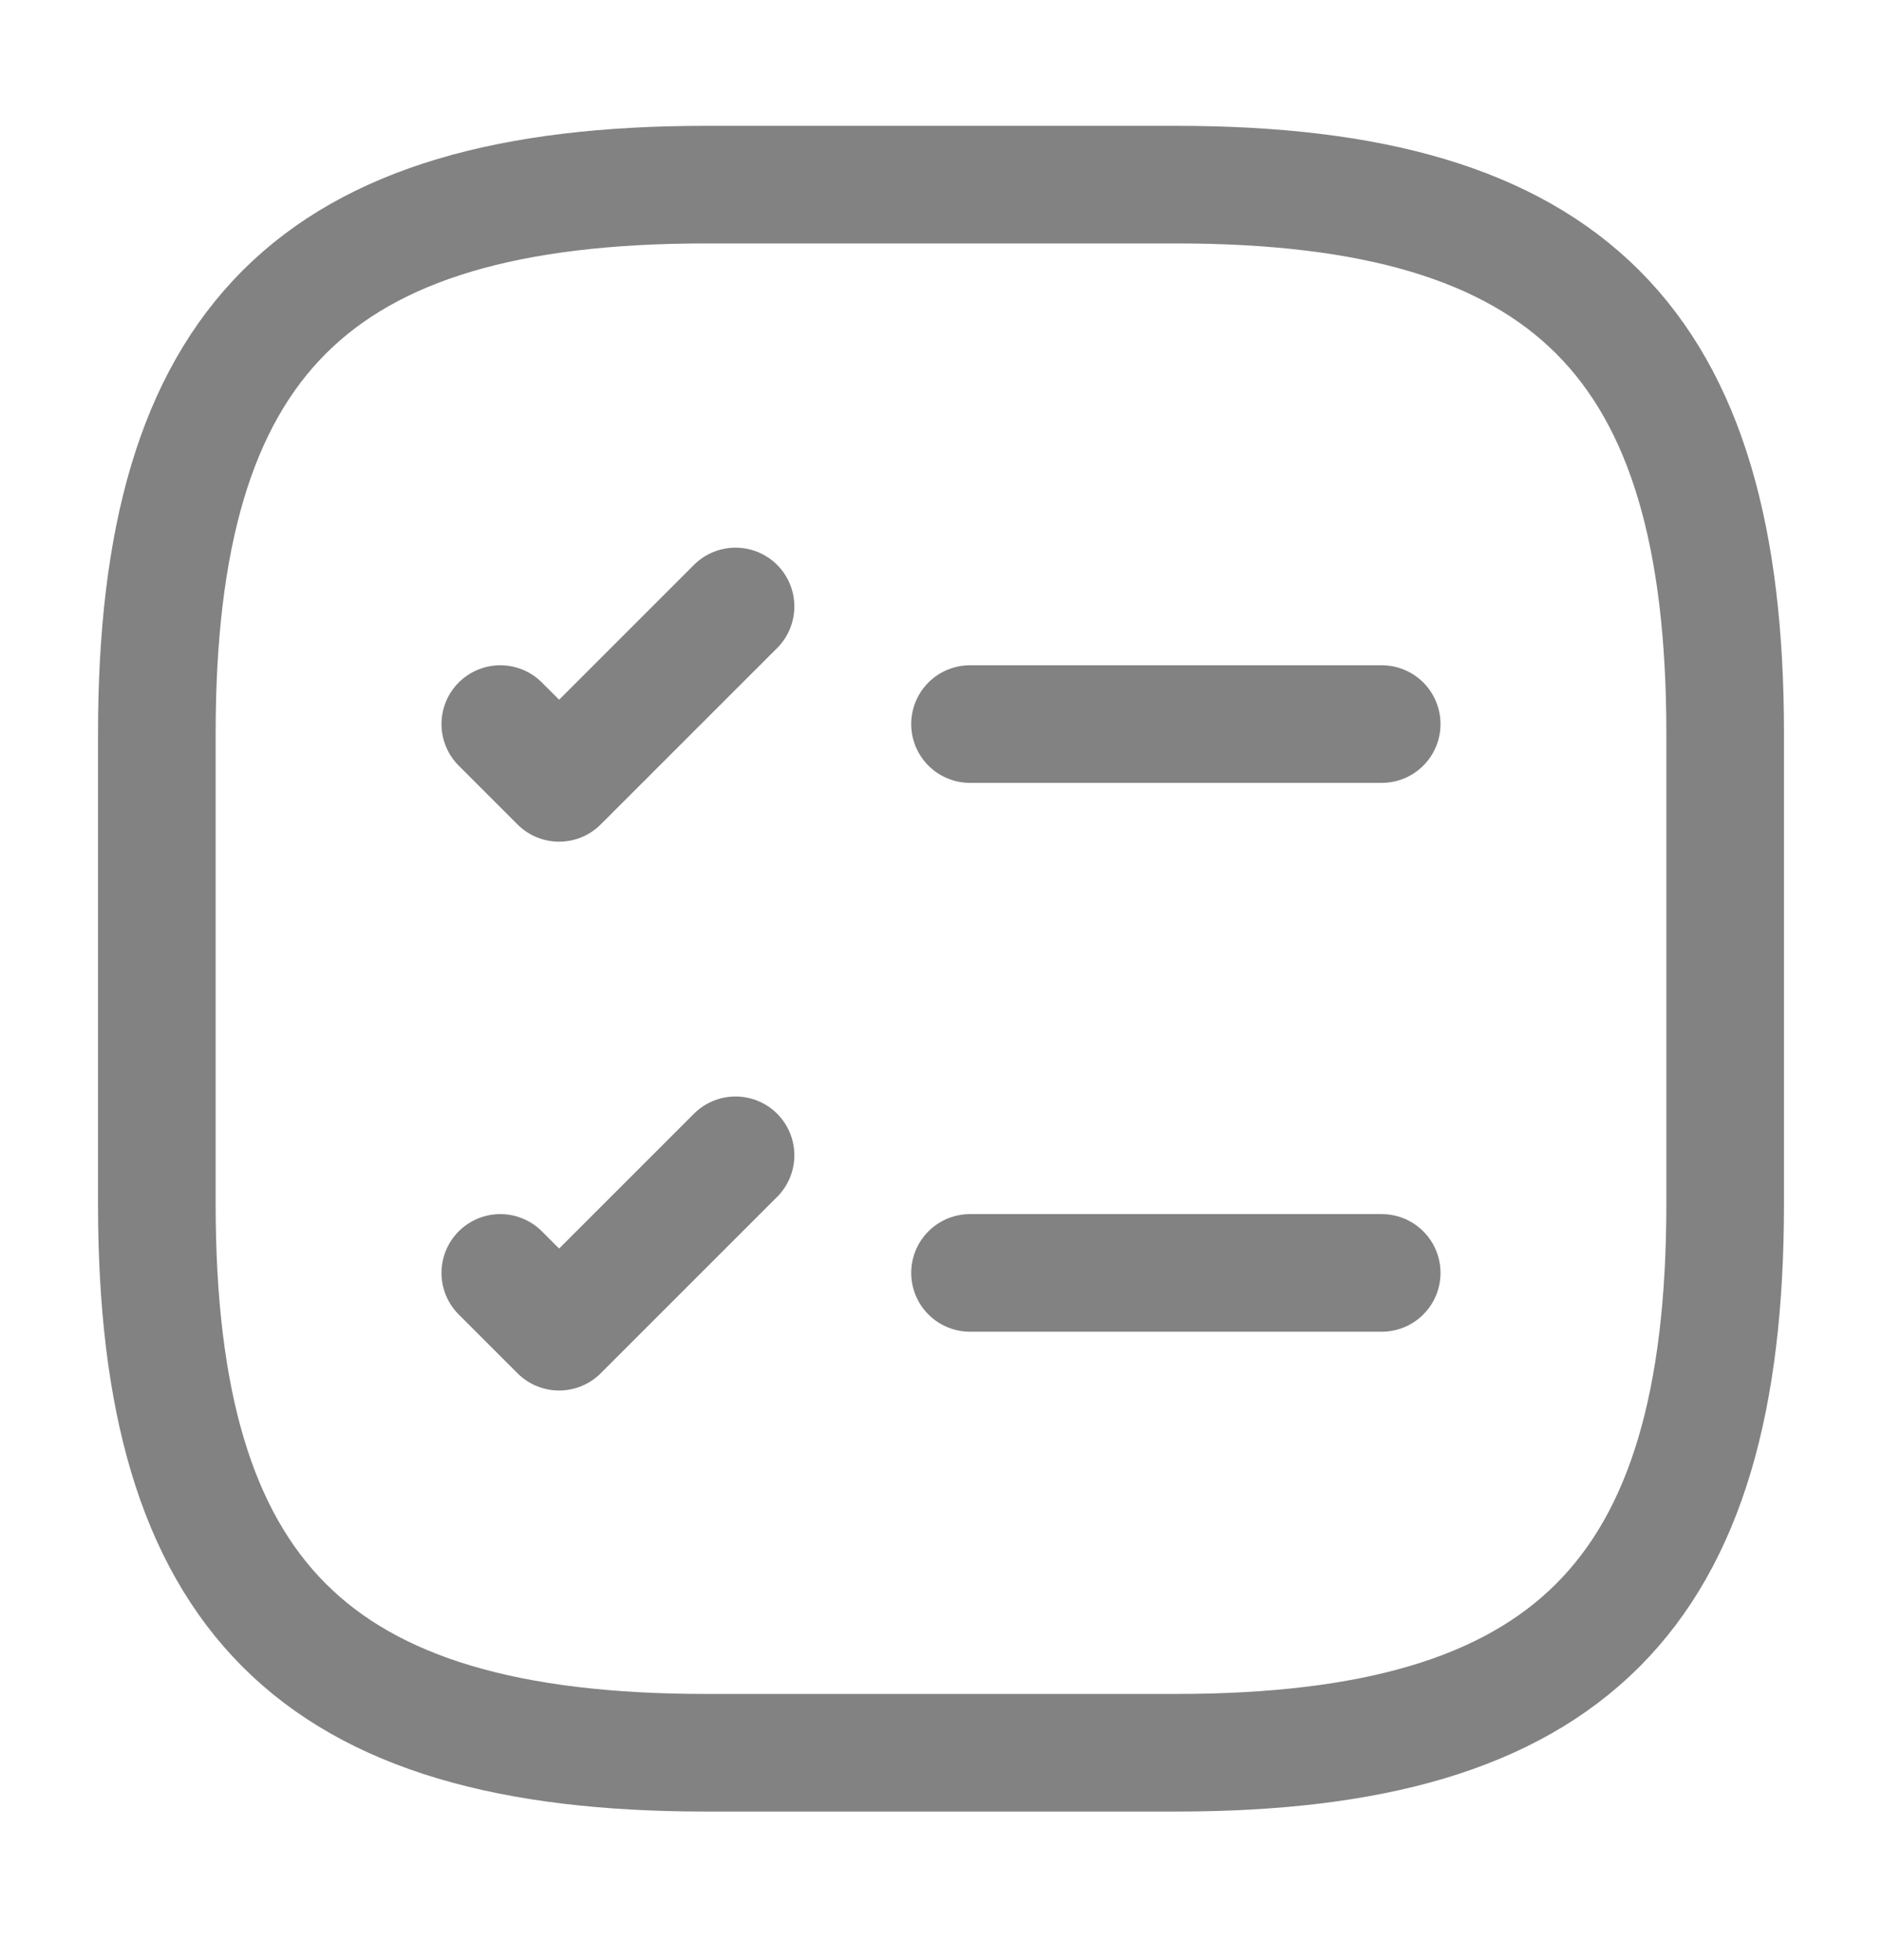 <svg width="24" height="25" viewBox="0 0 24 25" fill="none" xmlns="http://www.w3.org/2000/svg">
<g id="vuesax/linear/task-square">
<g id="vuesax/linear/task-square_2">
<g id="task-square">
<path id="Vector" d="M12.37 9.235H17.62" stroke="#828282" stroke-width="1.5" stroke-linecap="round" stroke-linejoin="round"/>
<path id="Vector_2" d="M6.38 9.235L7.13 9.985L9.38 7.735" stroke="#828282" stroke-width="1.5" stroke-linecap="round" stroke-linejoin="round"/>
<path id="Vector_3" d="M12.37 16.235H17.62" stroke="#828282" stroke-width="1.5" stroke-linecap="round" stroke-linejoin="round"/>
<path id="Vector_4" d="M6.38 16.235L7.13 16.985L9.38 14.735" stroke="#828282" stroke-width="1.5" stroke-linecap="round" stroke-linejoin="round"/>
<path id="Vector_5" d="M15 22.355C20 22.355 22 20.355 22 15.355V9.355C22 4.355 20 2.355 15 2.355H9C4 2.355 2 4.355 2 9.355V15.355C2 20.355 4 22.355 9 22.355H15Z" stroke="#828282" stroke-width="1.5" stroke-linecap="round" stroke-linejoin="round"/>
</g>
</g>
</g>
</svg>

